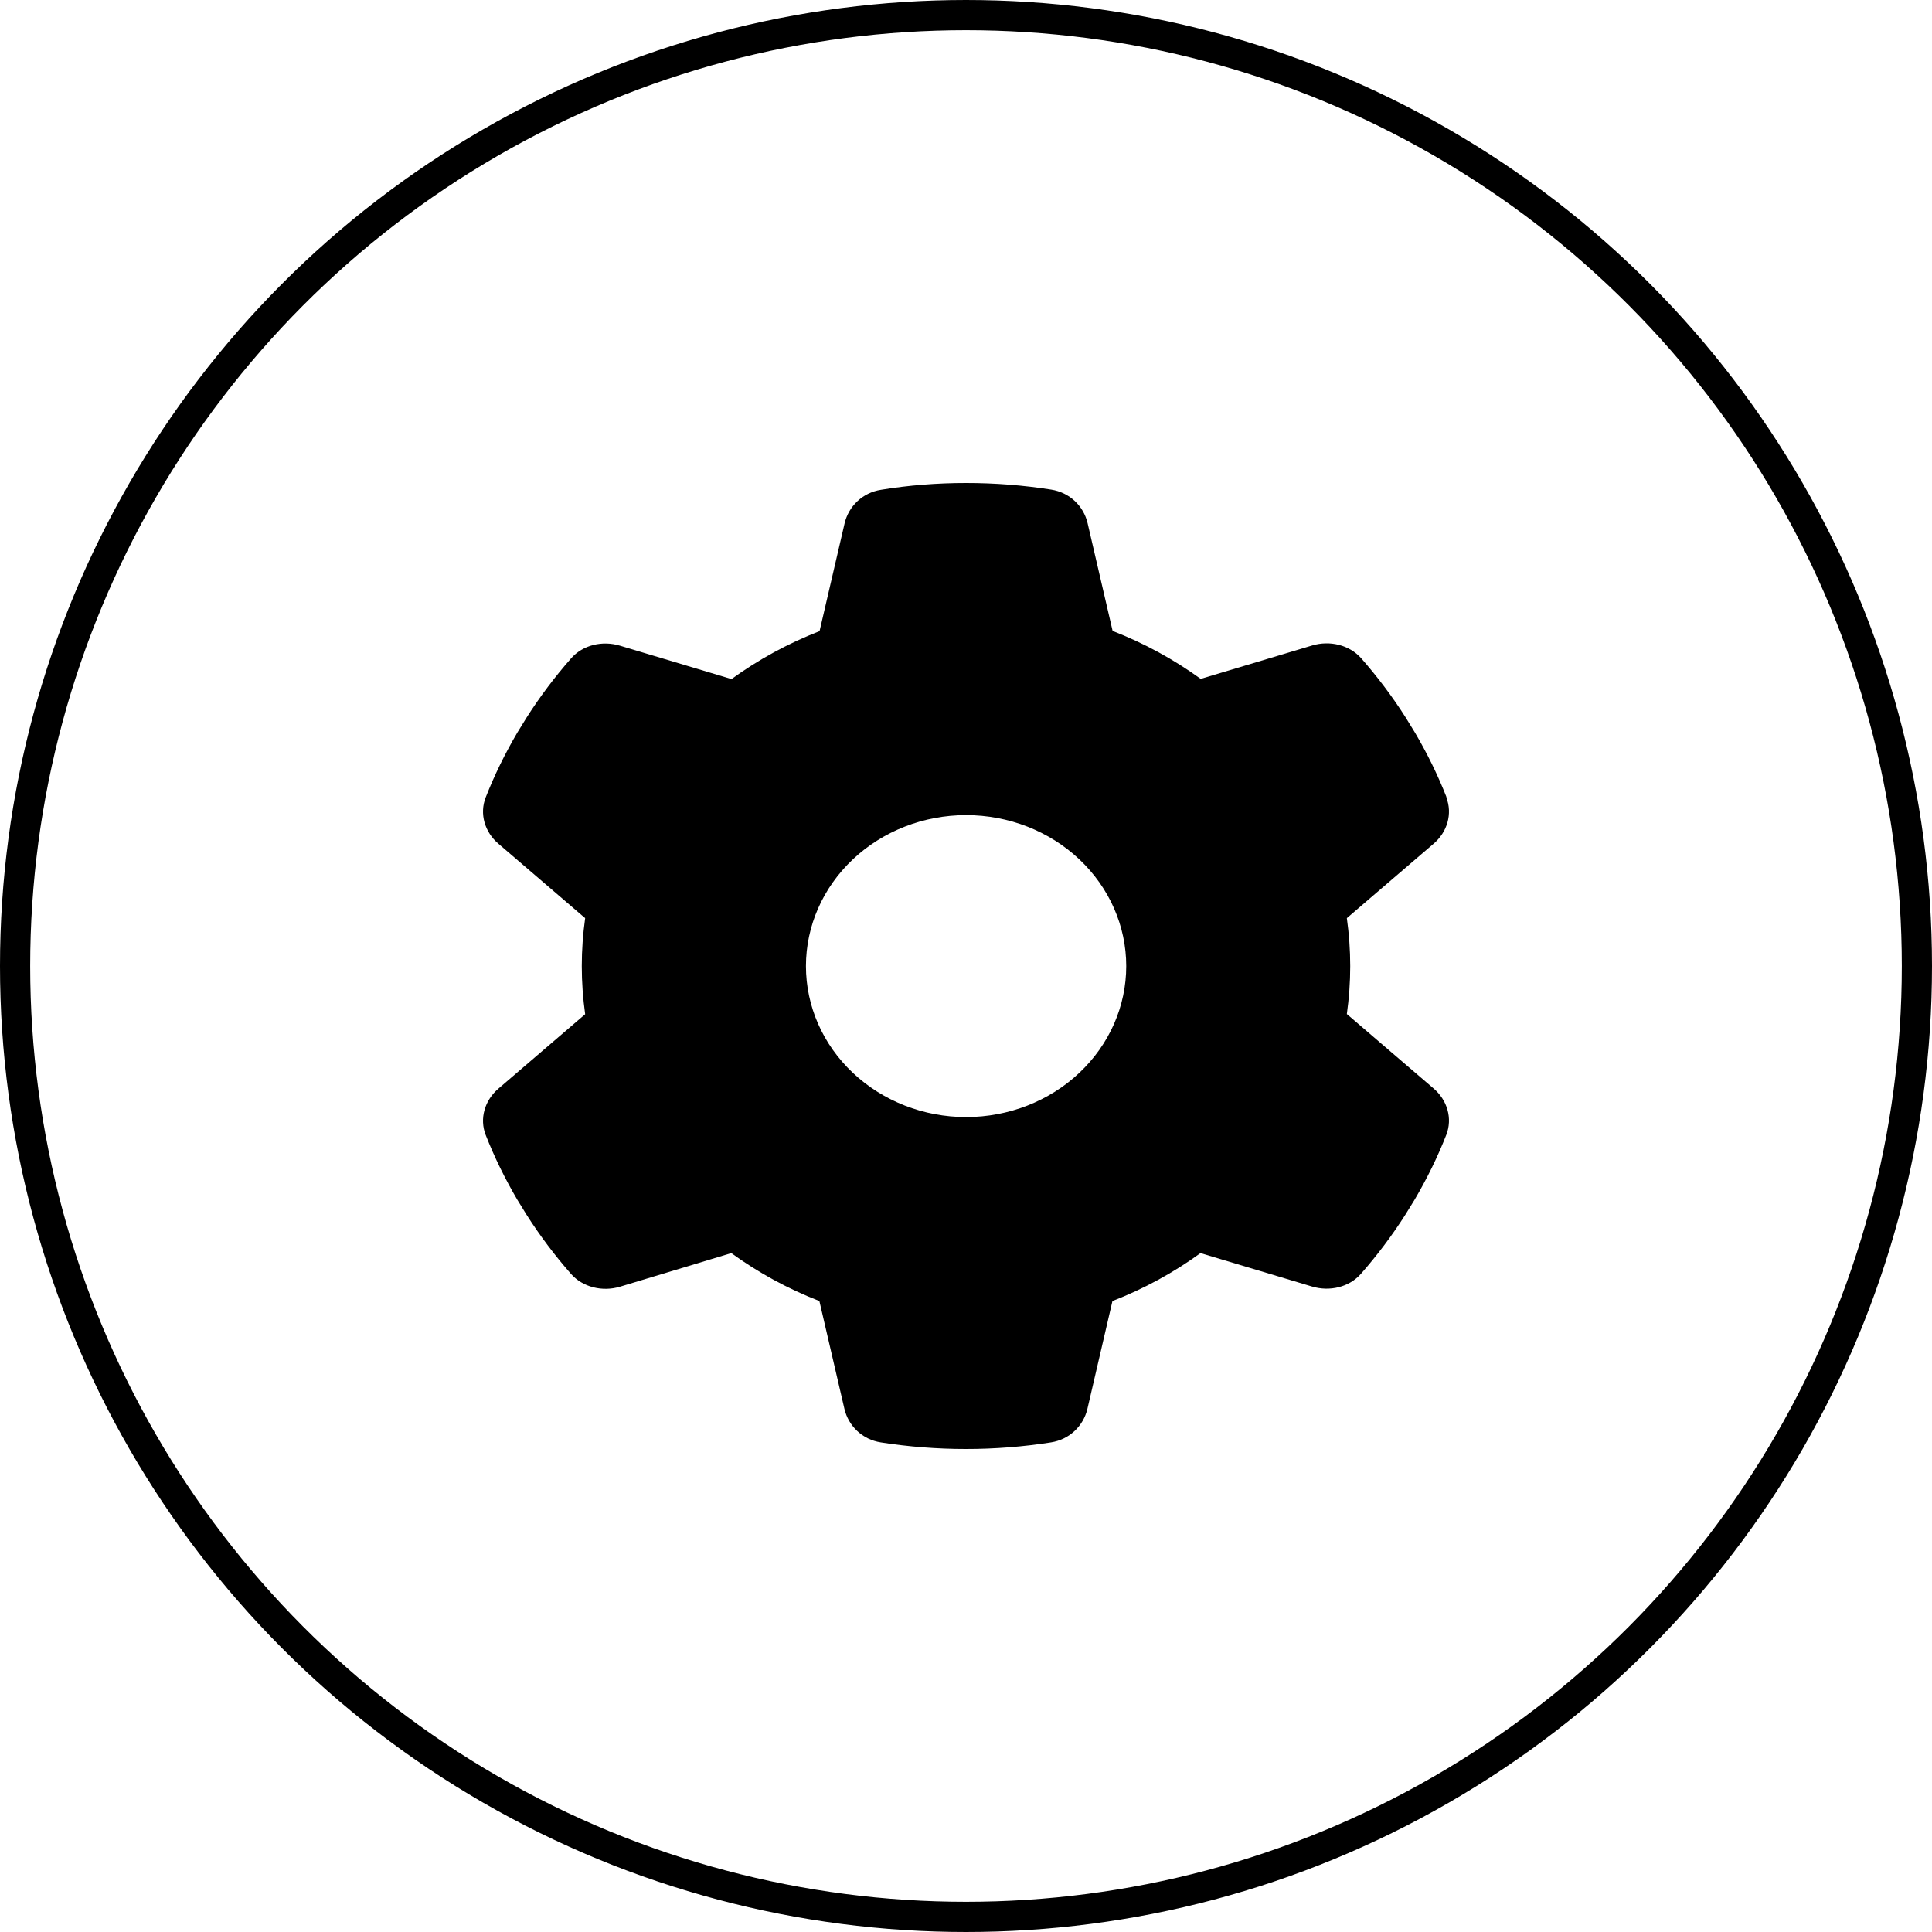 <svg width="64" height="64" viewBox="0 0 64 64" fill="none" xmlns="http://www.w3.org/2000/svg">
<circle cx="32" cy="32" r="31.5" stroke="black"/>
<path d="M47.911 26.415C48.123 26.958 47.944 27.565 47.487 27.952L44.616 30.415C44.689 30.934 44.728 31.465 44.728 32.003C44.728 32.541 44.689 33.072 44.616 33.591L47.487 36.054C47.944 36.441 48.123 37.048 47.911 37.592C47.62 38.336 47.268 39.048 46.864 39.736L46.552 40.242C46.114 40.93 45.624 41.58 45.087 42.193C44.695 42.643 44.045 42.793 43.462 42.618L39.768 41.511C38.88 42.155 37.898 42.693 36.851 43.099L36.022 46.669C35.889 47.237 35.425 47.687 34.815 47.781C33.9 47.925 32.958 48 31.997 48C31.035 48 30.094 47.925 29.178 47.781C28.568 47.687 28.104 47.237 27.972 46.669L27.143 43.099C26.095 42.693 25.114 42.155 24.225 41.511L20.538 42.624C19.955 42.799 19.305 42.643 18.914 42.199C18.376 41.586 17.886 40.936 17.448 40.248L17.136 39.742C16.732 39.054 16.381 38.342 16.089 37.598C15.877 37.054 16.056 36.448 16.513 36.06L19.384 33.597C19.311 33.072 19.272 32.541 19.272 32.003C19.272 31.465 19.311 30.934 19.384 30.415L16.513 27.952C16.056 27.565 15.877 26.958 16.089 26.415C16.381 25.671 16.732 24.958 17.136 24.27L17.448 23.764C17.886 23.076 18.376 22.426 18.914 21.814C19.305 21.363 19.955 21.213 20.538 21.389L24.232 22.495C25.12 21.851 26.102 21.314 27.149 20.907L27.978 17.338C28.111 16.769 28.575 16.319 29.185 16.225C30.1 16.075 31.042 16 32.003 16C32.965 16 33.906 16.075 34.822 16.219C35.432 16.313 35.896 16.763 36.028 17.331L36.857 20.901C37.905 21.307 38.886 21.845 39.775 22.489L43.468 21.382C44.052 21.207 44.702 21.363 45.093 21.807C45.63 22.42 46.121 23.07 46.559 23.758L46.87 24.264C47.275 24.952 47.626 25.664 47.918 26.408L47.911 26.415ZM32.003 37.004C33.41 37.004 34.76 36.477 35.754 35.539C36.749 34.602 37.308 33.33 37.308 32.003C37.308 30.677 36.749 29.405 35.754 28.467C34.76 27.529 33.41 27.002 32.003 27.002C30.596 27.002 29.247 27.529 28.252 28.467C27.257 29.405 26.698 30.677 26.698 32.003C26.698 33.33 27.257 34.602 28.252 35.539C29.247 36.477 30.596 37.004 32.003 37.004Z" fill="black"/>
</svg>
